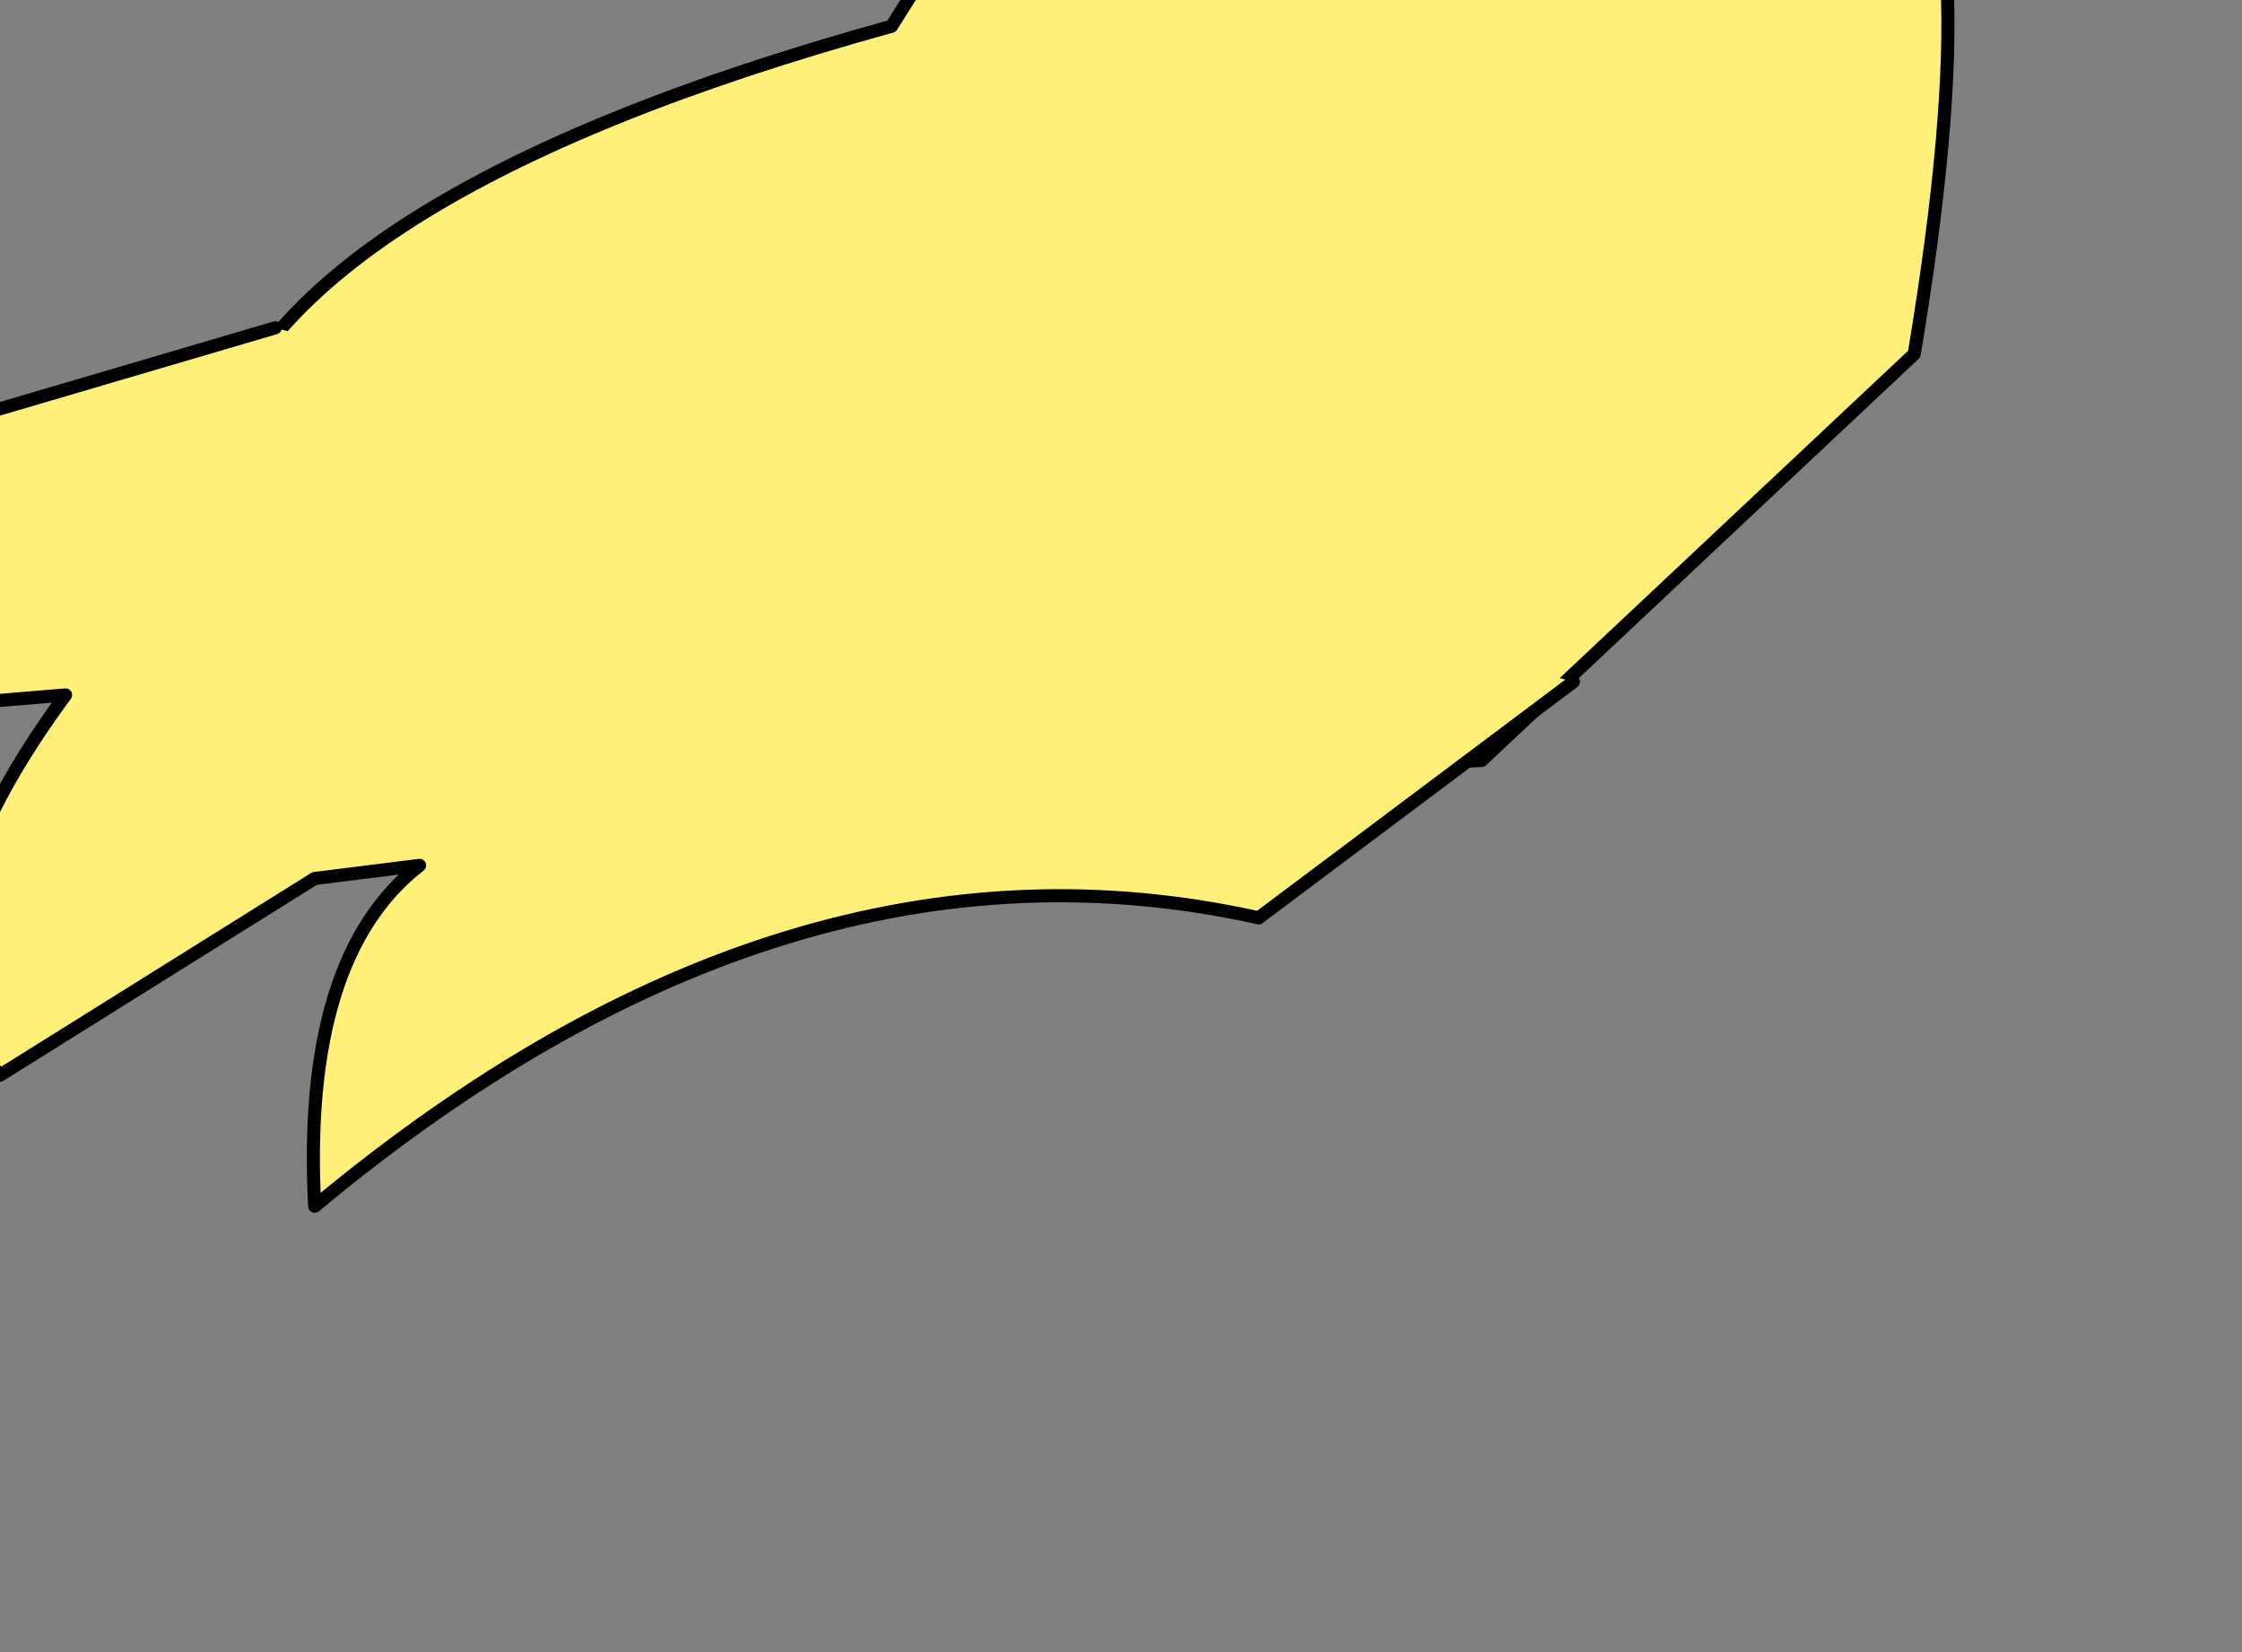 <?xml version="1.0" encoding="UTF-8" standalone="no"?>
<svg xmlns:xlink="http://www.w3.org/1999/xlink" height="6.3px" width="8.55px" xmlns="http://www.w3.org/2000/svg">
  <rect width="100%" height="100%" fill="#808080" stroke="none"/>
  <g transform="matrix(1.0, 0.0, 0.0, 1.0, 0.0, 0.0)">
    <path d="M4.25 -1.25 Q4.5 -1.95 6.35 -1.6 L6.4 -0.55 7.2 -0.7 Q7.6 -0.45 7.3 1.35 L5.65 2.9 1.15 3.1 Q0.55 2.7 0.8 1.75 1.05 0.75 3.4 0.1 L4.25 -1.25" fill="#fef078" fill-rule="evenodd" stroke="none"/>
    <path d="M4.25 -1.25 L3.4 0.1 Q1.05 0.75 0.8 1.75 0.55 2.7 1.15 3.1 L5.65 2.9 7.3 1.35 Q7.6 -0.45 7.2 -0.7" fill="none" stroke="#000000" stroke-linecap="round" stroke-linejoin="round" stroke-width="0.05"/>
    <path d="M1.05 1.25 L6.0 2.6 4.8 3.5 Q3.0 3.1 1.2 4.6 1.15 3.65 1.6 3.3 L1.2 3.35 0.0 4.1 Q-0.45 3.6 0.25 2.65 L-0.35 2.7 -1.1 3.05 -0.95 2.4 -0.65 1.75 1.05 1.25" fill="#fef078" fill-rule="evenodd" stroke="none"/>
    <path d="M1.05 1.25 L-0.65 1.75 -0.95 2.4 -1.1 3.05 -0.35 2.7 0.25 2.65 Q-0.45 3.6 0.0 4.1 L1.2 3.35 1.6 3.3 Q1.15 3.65 1.2 4.6 3.0 3.1 4.8 3.5 L6.0 2.6" fill="none" stroke="#000000" stroke-linecap="round" stroke-linejoin="round" stroke-width="0.05"/>
  </g>
</svg>
